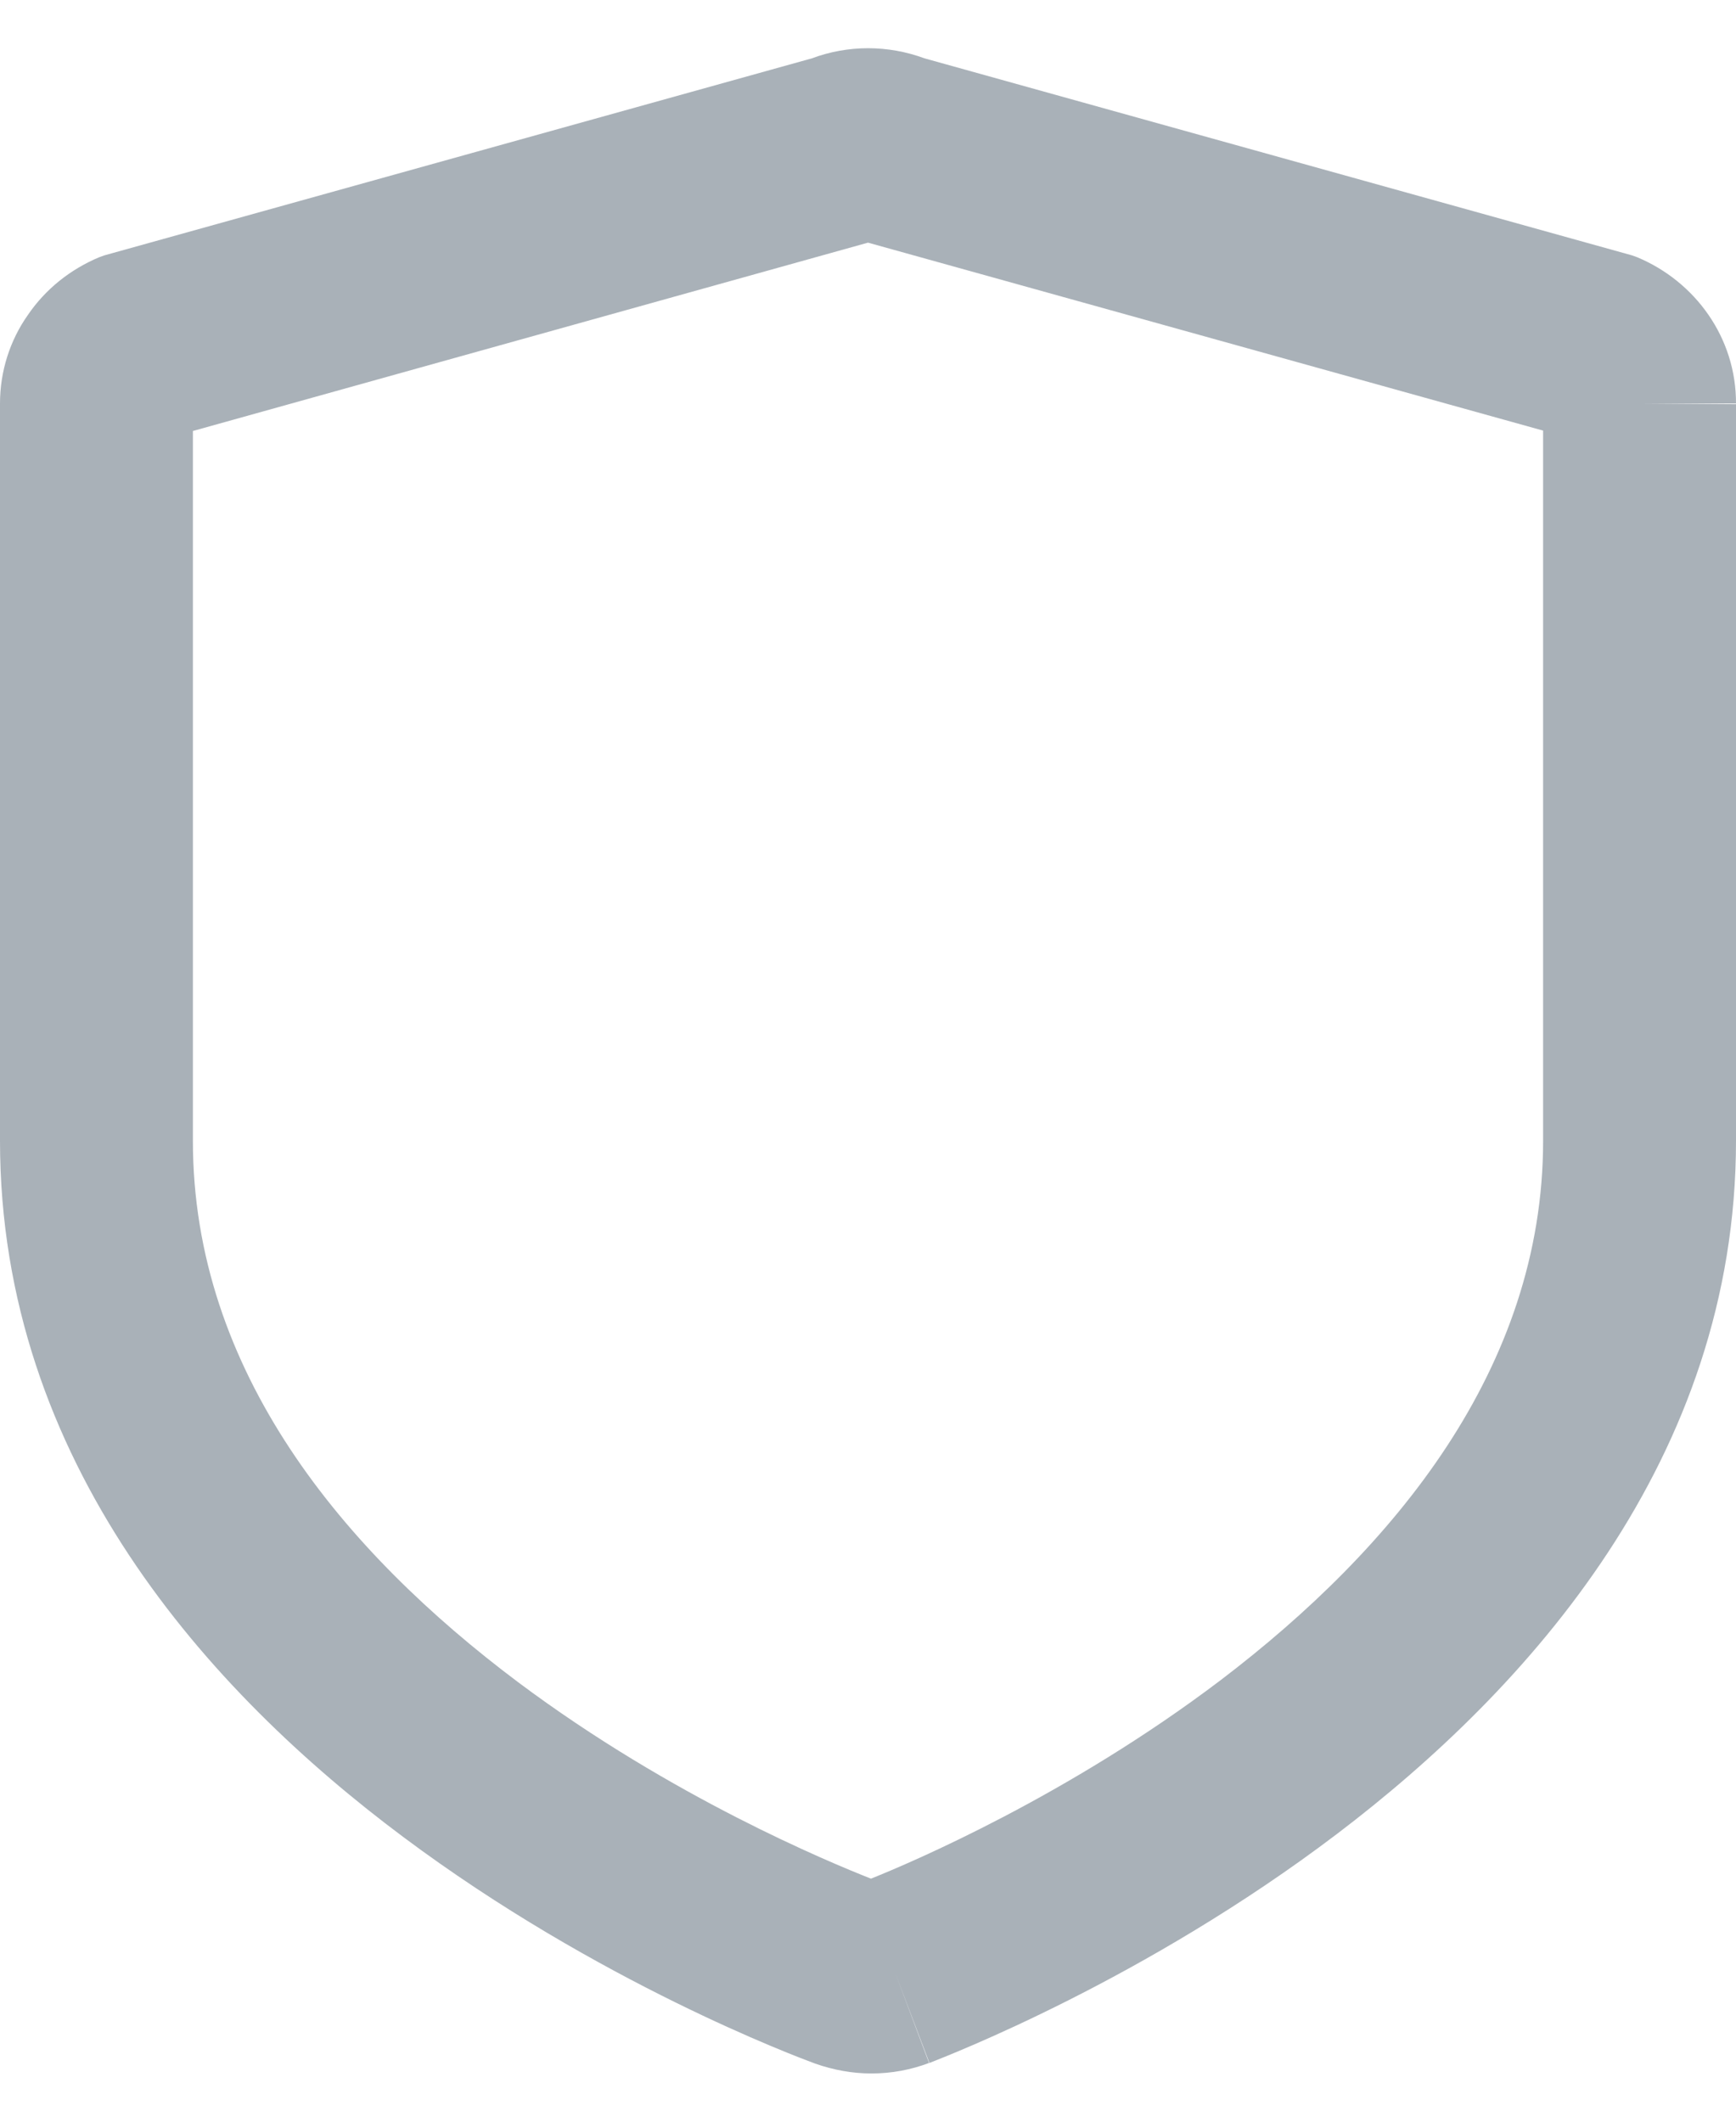 <?xml version="1.0" encoding="UTF-8"?>
<svg xmlns="http://www.w3.org/2000/svg" xmlns:xlink="http://www.w3.org/1999/xlink" width="18" height="22" viewBox="0 0 18 22">
<path fill-rule="evenodd" fill="rgb(66.275%, 69.412%, 72.157%)" fill-opacity="1" d="M 9.586 0.605 L 16.922 2.648 L 16.977 2.668 C 17.574 2.918 18.004 3.5 18 4.188 L 18 4.191 L 17 4.184 L 18 4.184 L 18 11.828 C 18 15.125 15.844 17.512 13.863 19.016 C 11.867 20.531 9.836 21.312 9.637 21.391 L 9.281 20.453 L 9.633 21.391 C 9.449 21.461 9.246 21.5 9.035 21.5 C 8.84 21.5 8.645 21.465 8.453 21.398 C 8.254 21.324 6.203 20.559 4.18 19.047 C 2.176 17.551 0 15.16 0 11.828 L 0 4.184 C 0 3.852 0.102 3.531 0.289 3.266 C 0.473 2.996 0.73 2.793 1.027 2.668 L 1.082 2.648 L 8.418 0.605 C 8.793 0.465 9.207 0.465 9.586 0.605 Z M 9 2.516 L 2 4.469 L 2 11.828 C 2 14.219 3.562 16.086 5.375 17.445 C 6.969 18.637 8.598 19.309 9.031 19.48 C 9.457 19.309 11.074 18.621 12.656 17.422 C 14.453 16.055 16 14.188 16 11.828 L 16 4.465 Z M 8.93 19.52 L 8.934 19.52 Z M 8.93 19.52 "/>
</svg>
